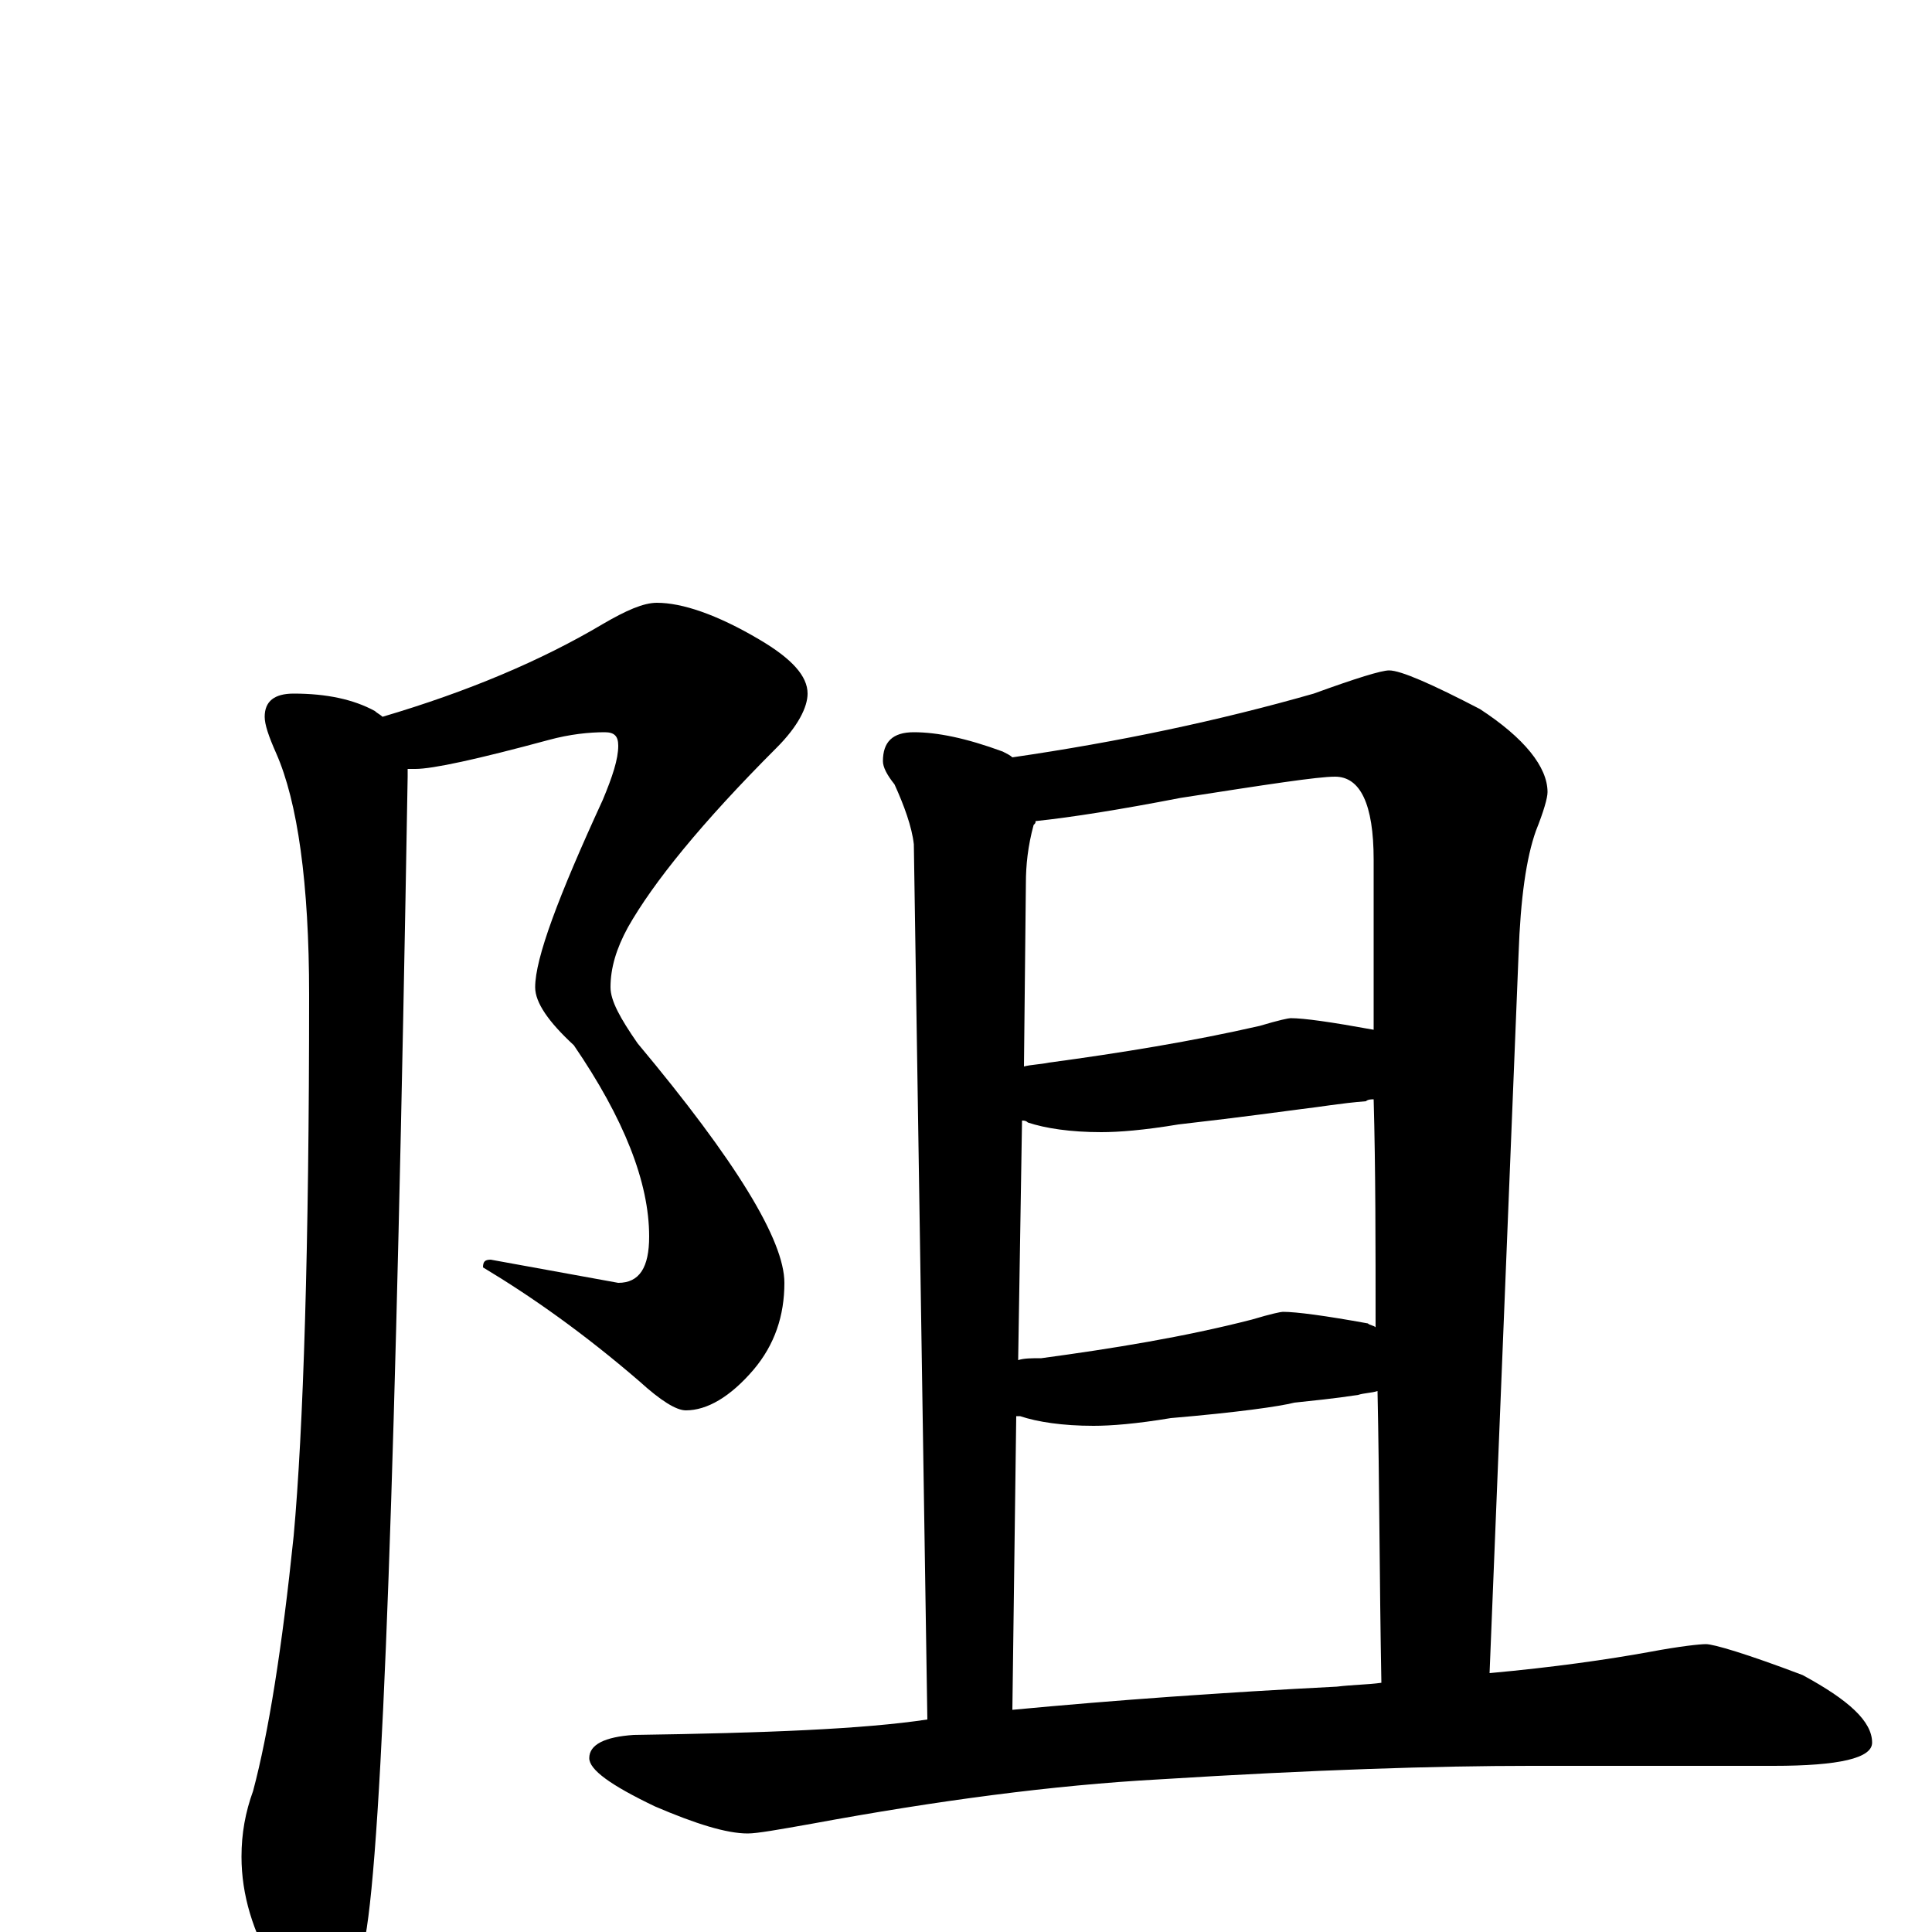 <?xml version="1.0" encoding="utf-8" ?>
<!DOCTYPE svg PUBLIC "-//W3C//DTD SVG 1.1//EN" "http://www.w3.org/Graphics/SVG/1.1/DTD/svg11.dtd">
<svg version="1.1" id="Layer_1" xmlns="http://www.w3.org/2000/svg" xmlns:xlink="http://www.w3.org/1999/xlink" x="0px" y="145px" width="1000px" height="1000px" viewBox="0 0 1000 1000" enable-background="new 0 0 1000 1000" xml:space="preserve">
<g id="Layer_1">
<path id="glyph" transform="matrix(1 0 0 -1 0 1000)" d="M340,688C353,688 371,682 393,669C410,659 418,650 418,641C418,634 413,624 402,613C363,574 338,543 325,520C319,509 316,499 316,489C316,482 321,473 330,460C381,399 406,358 406,336C406,319 401,304 390,291C378,277 366,270 355,270C350,270 342,275 331,285C302,310 275,329 250,344C250,347 251,348 254,348l66,-12C331,336 336,344 336,360C336,388 323,421 297,459C284,471 277,481 277,489C277,504 289,536 312,586C317,598 320,607 320,614C320,619 318,621 313,621C305,621 295,620 284,617C247,607 224,602 215,602C214,602 212,602 211,602C211,601 211,599 211,598C205,246 198,46 189,-3C185,-30 178,-43 168,-43C159,-43 151,-35 142,-19C131,0 125,19 125,39C125,51 127,62 131,73C139,103 146,147 152,205C157,260 160,354 160,485C160,543 154,585 143,610C139,619 137,625 137,629C137,637 142,641 152,641C169,641 183,638 194,632C195,631 197,630 198,629C242,642 280,658 312,677C324,684 333,688 340,688M473,621C485,621 500,618 519,611C521,610 523,609 524,608C579,616 631,627 680,641C702,649 715,653 719,653C725,653 741,646 766,633C789,618 801,603 801,590C801,587 799,580 795,570C790,556 787,535 786,506l-15,-372C804,137 832,141 854,145C870,148 880,149 883,149C887,149 904,144 933,133C957,120 969,109 969,98C969,90 952,86 918,86l-126,0C744,86 680,84 600,79C545,76 485,68 420,56C403,53 392,51 387,51C376,51 360,56 339,65C316,76 305,84 305,90C305,97 313,101 328,102C396,103 447,105 480,110l-7,453C472,572 468,583 463,594C459,599 457,603 457,606C457,616 462,621 473,621M524,115C577,120 633,124 692,127C700,128 708,128 715,129C714,183 714,233 713,280C710,279 706,279 703,278C690,276 679,275 670,274C662,272 641,269 606,266C588,263 575,262 566,262C550,262 537,264 528,267C527,267 527,267 526,267M527,296C530,297 534,297 539,297C576,302 613,308 648,317C658,320 663,321 664,321C671,321 686,319 708,315C709,314 711,314 712,313C712,356 712,395 711,431C710,431 708,431 707,430C694,429 683,427 674,426C666,425 645,422 610,418C592,415 579,414 570,414C554,414 541,416 532,419C531,420 530,420 529,420M530,448C534,449 538,449 543,450C580,455 617,461 652,469C662,472 667,473 668,473C675,473 689,471 711,467C711,500 711,529 711,555C711,584 704,598 691,598C682,598 656,594 611,587C580,581 555,577 536,575C536,574 536,574 535,573C532,562 531,552 531,543z"/>
</g>
</svg>
